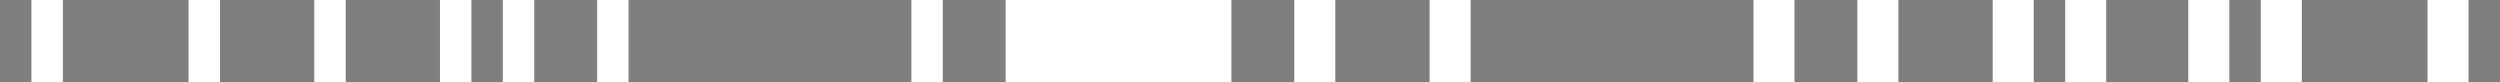 <svg width="122" height="4" viewBox="0 0 122 4" fill="none" xmlns="http://www.w3.org/2000/svg">
<path opacity="0.5" fill-rule="evenodd" clip-rule="evenodd" d="M1.534 0H0V4H1.534V0ZM3.067 0H9.202V4H3.067V0ZM15.336 0H10.735V4H15.336V0ZM16.87 0H21.471V4H16.87V0ZM24.538 0H23.004V4H24.538V0ZM26.071 0H29.139V4H26.071V0ZM44.475 0H30.672V4H44.475V0ZM49.075 0H46.008V4H49.075V0ZM120.466 0H122V4H120.466V0ZM118.463 0H112.329V4H118.463V0ZM108.792 0H110.326V4H108.792V0ZM106.789 0H102.783V4H106.789V0ZM99.246 0H100.78V4H99.246V0ZM90.639 0H87.572V4H90.639V0ZM71.766 0H85.569V4H71.766V0ZM60.092 0H63.16V4H60.092V0ZM97.243 0H92.642V4H97.243V0ZM65.163 0H69.763V4H65.163V0Z" fill="black"/>
</svg>
